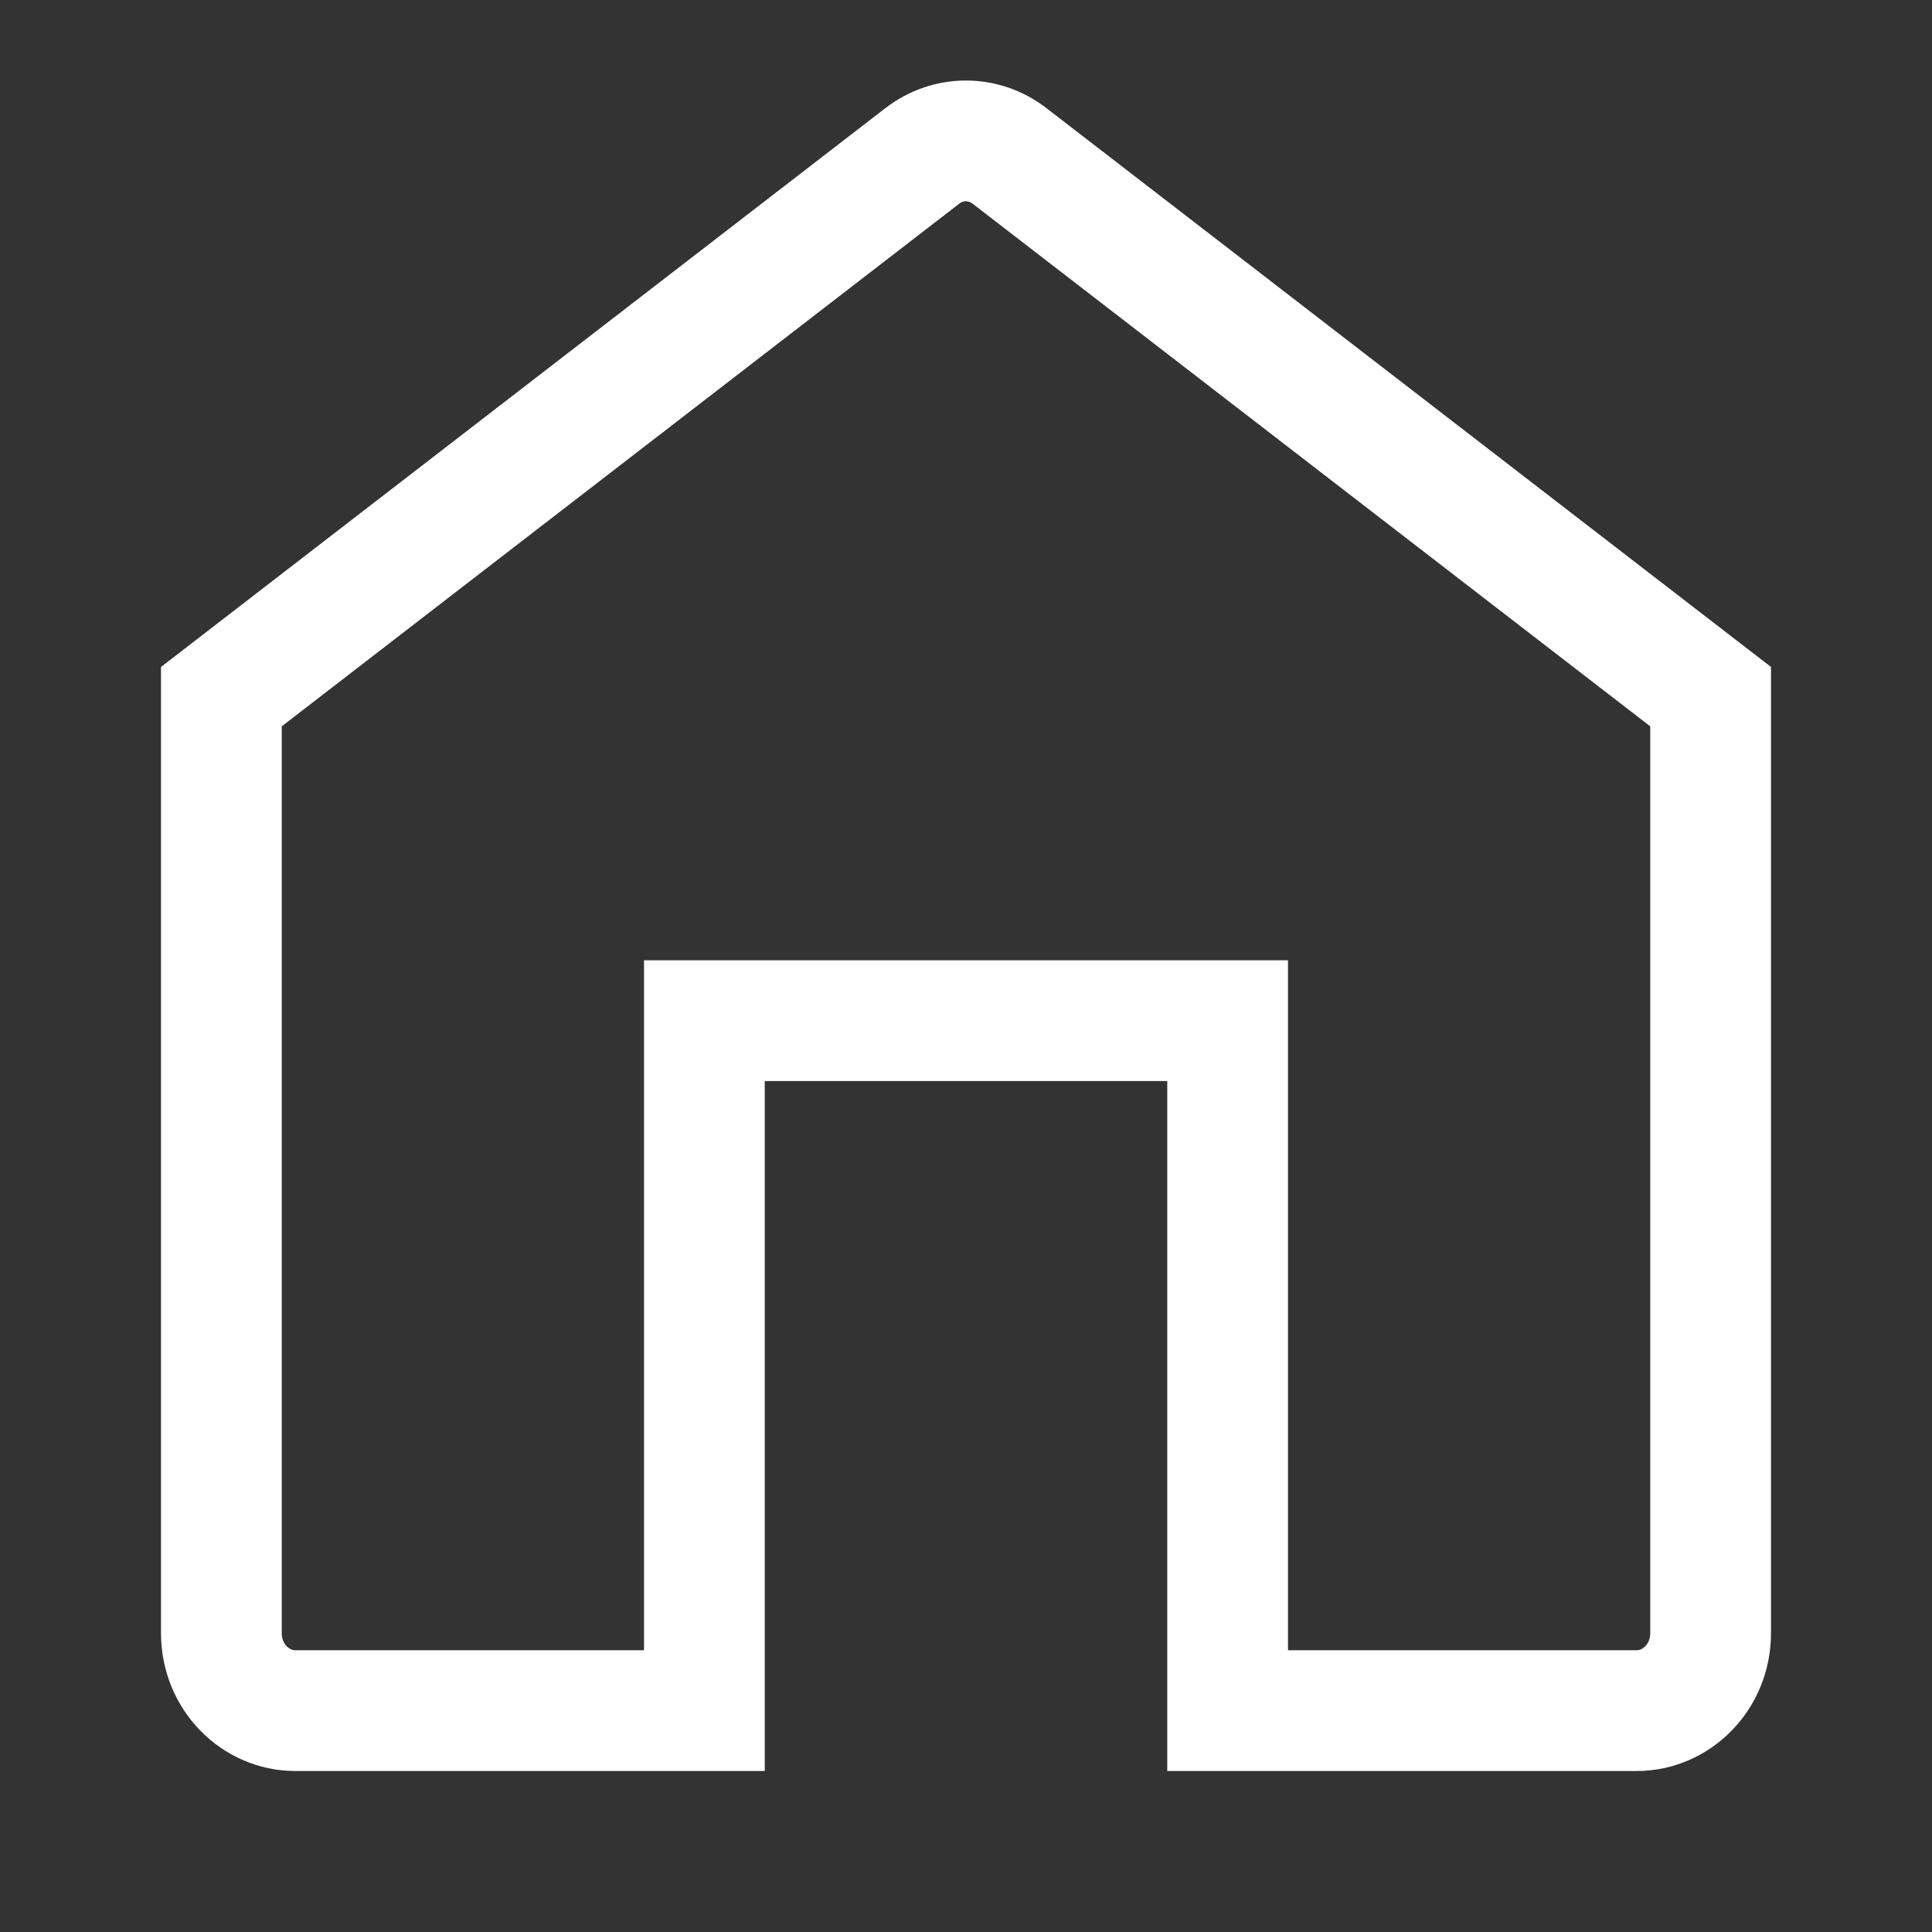 <svg width="24" height="24" viewBox="0 0 24 24" fill="none" xmlns="http://www.w3.org/2000/svg">
<rect x="0" y="0" width="24" height="24" fill="#333333" stroke="none"/>
<path d="M9.5 12.679H8.75V13.429V21.25H3.667C3.18 21.25 2.75 20.838 2.75 20.286V8.654L11.457 1.937C11.78 1.688 12.218 1.688 12.541 1.937L21.25 8.654V20.286C21.25 20.838 20.82 21.25 20.333 21.25H15.25V13.429V12.679H14.5H9.5Z" stroke="white" stroke-width="1.5"/>
</svg>
